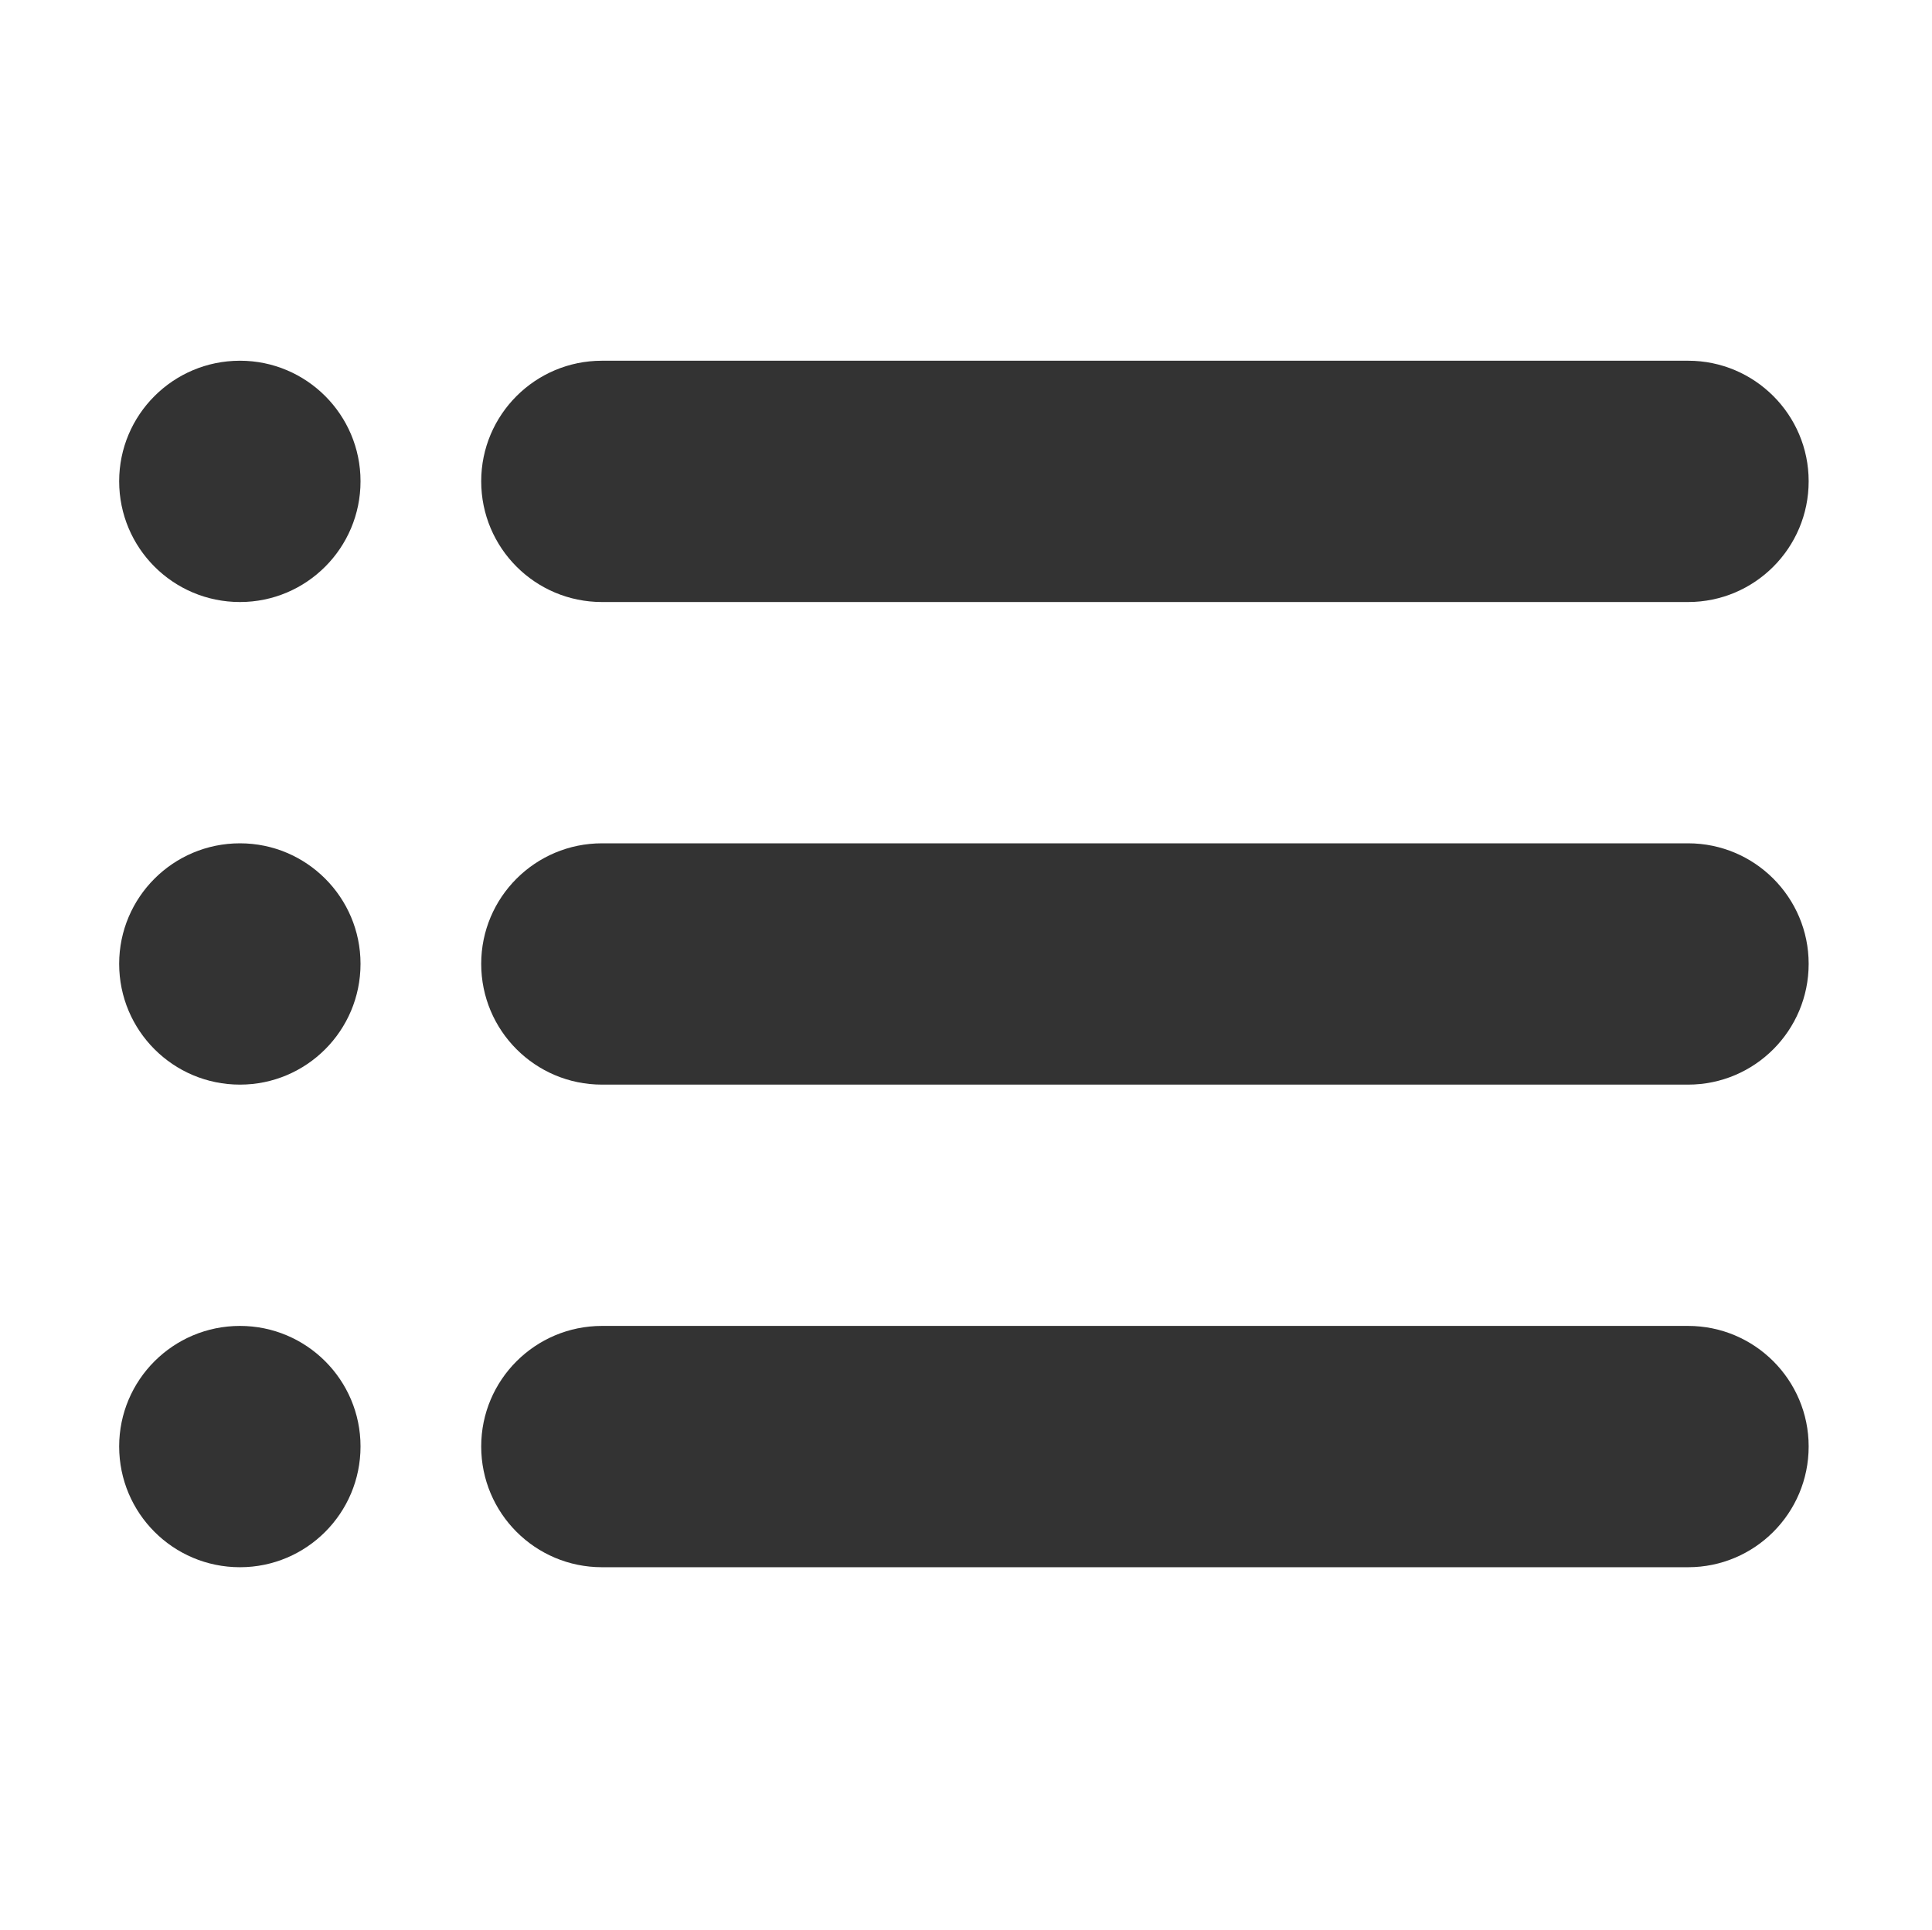 <?xml version="1.0" standalone="no"?><!DOCTYPE svg PUBLIC "-//W3C//DTD SVG 1.1//EN" "http://www.w3.org/Graphics/SVG/1.1/DTD/svg11.dtd"><svg class="icon" width="200px" height="199.80px" viewBox="0 0 1025 1024" version="1.1" xmlns="http://www.w3.org/2000/svg"><path fill="#333333" d="M191.263 767.598c0 35.39-28.637 64.089-63.963 64.089-35.452 0-64.089-28.699-64.089-64.089 0-35.264 28.637-63.965 64.089-63.965C162.627 703.634 191.263 732.335 191.263 767.598zM319.316 703.634l576.233 0 0 128.053-576.233 0 0-128.053ZM383.343 767.598c0 35.39-28.637 64.089-63.966 64.089-35.451 0-64.088-28.699-64.088-64.089 0-35.264 28.637-63.965 64.088-63.965C354.706 703.634 383.343 732.335 383.343 767.598zM959.574 767.598c0 35.39-28.635 64.089-63.962 64.089-35.452 0-64.089-28.699-64.089-64.089 0-35.264 28.637-63.965 64.089-63.965C930.939 703.634 959.574 732.335 959.574 767.598zM191.263 511.493c0 35.392-28.637 64.089-63.963 64.089-35.452 0-64.089-28.697-64.089-64.089 0-35.266 28.637-63.964 64.089-63.964C162.627 447.53 191.263 476.228 191.263 511.493zM319.316 447.53l576.233 0 0 128.052-576.233 0 0-128.052ZM383.343 511.493c0 35.392-28.637 64.089-63.966 64.089-35.451 0-64.088-28.697-64.088-64.089 0-35.266 28.637-63.964 64.088-63.964C354.706 447.53 383.343 476.228 383.343 511.493zM959.574 511.493c0 35.392-28.635 64.089-63.962 64.089-35.452 0-64.089-28.697-64.089-64.089 0-35.266 28.637-63.964 64.089-63.964C930.939 447.53 959.574 476.228 959.574 511.493zM191.263 255.389c0 35.39-28.637 64.089-63.963 64.089-35.452 0-64.089-28.699-64.089-64.089 0-35.265 28.637-63.961 64.089-63.961C162.627 191.427 191.263 220.123 191.263 255.389zM319.316 191.427l576.233 0 0 128.05-576.233 0 0-128.05ZM383.343 255.389c0 35.39-28.637 64.089-63.966 64.089-35.451 0-64.088-28.699-64.088-64.089 0-35.265 28.637-63.961 64.088-63.961C354.706 191.427 383.343 220.123 383.343 255.389zM959.574 255.389c0 35.39-28.635 64.089-63.962 64.089-35.452 0-64.089-28.699-64.089-64.089 0-35.265 28.637-63.961 64.089-63.961C930.939 191.427 959.574 220.123 959.574 255.389z" /></svg>